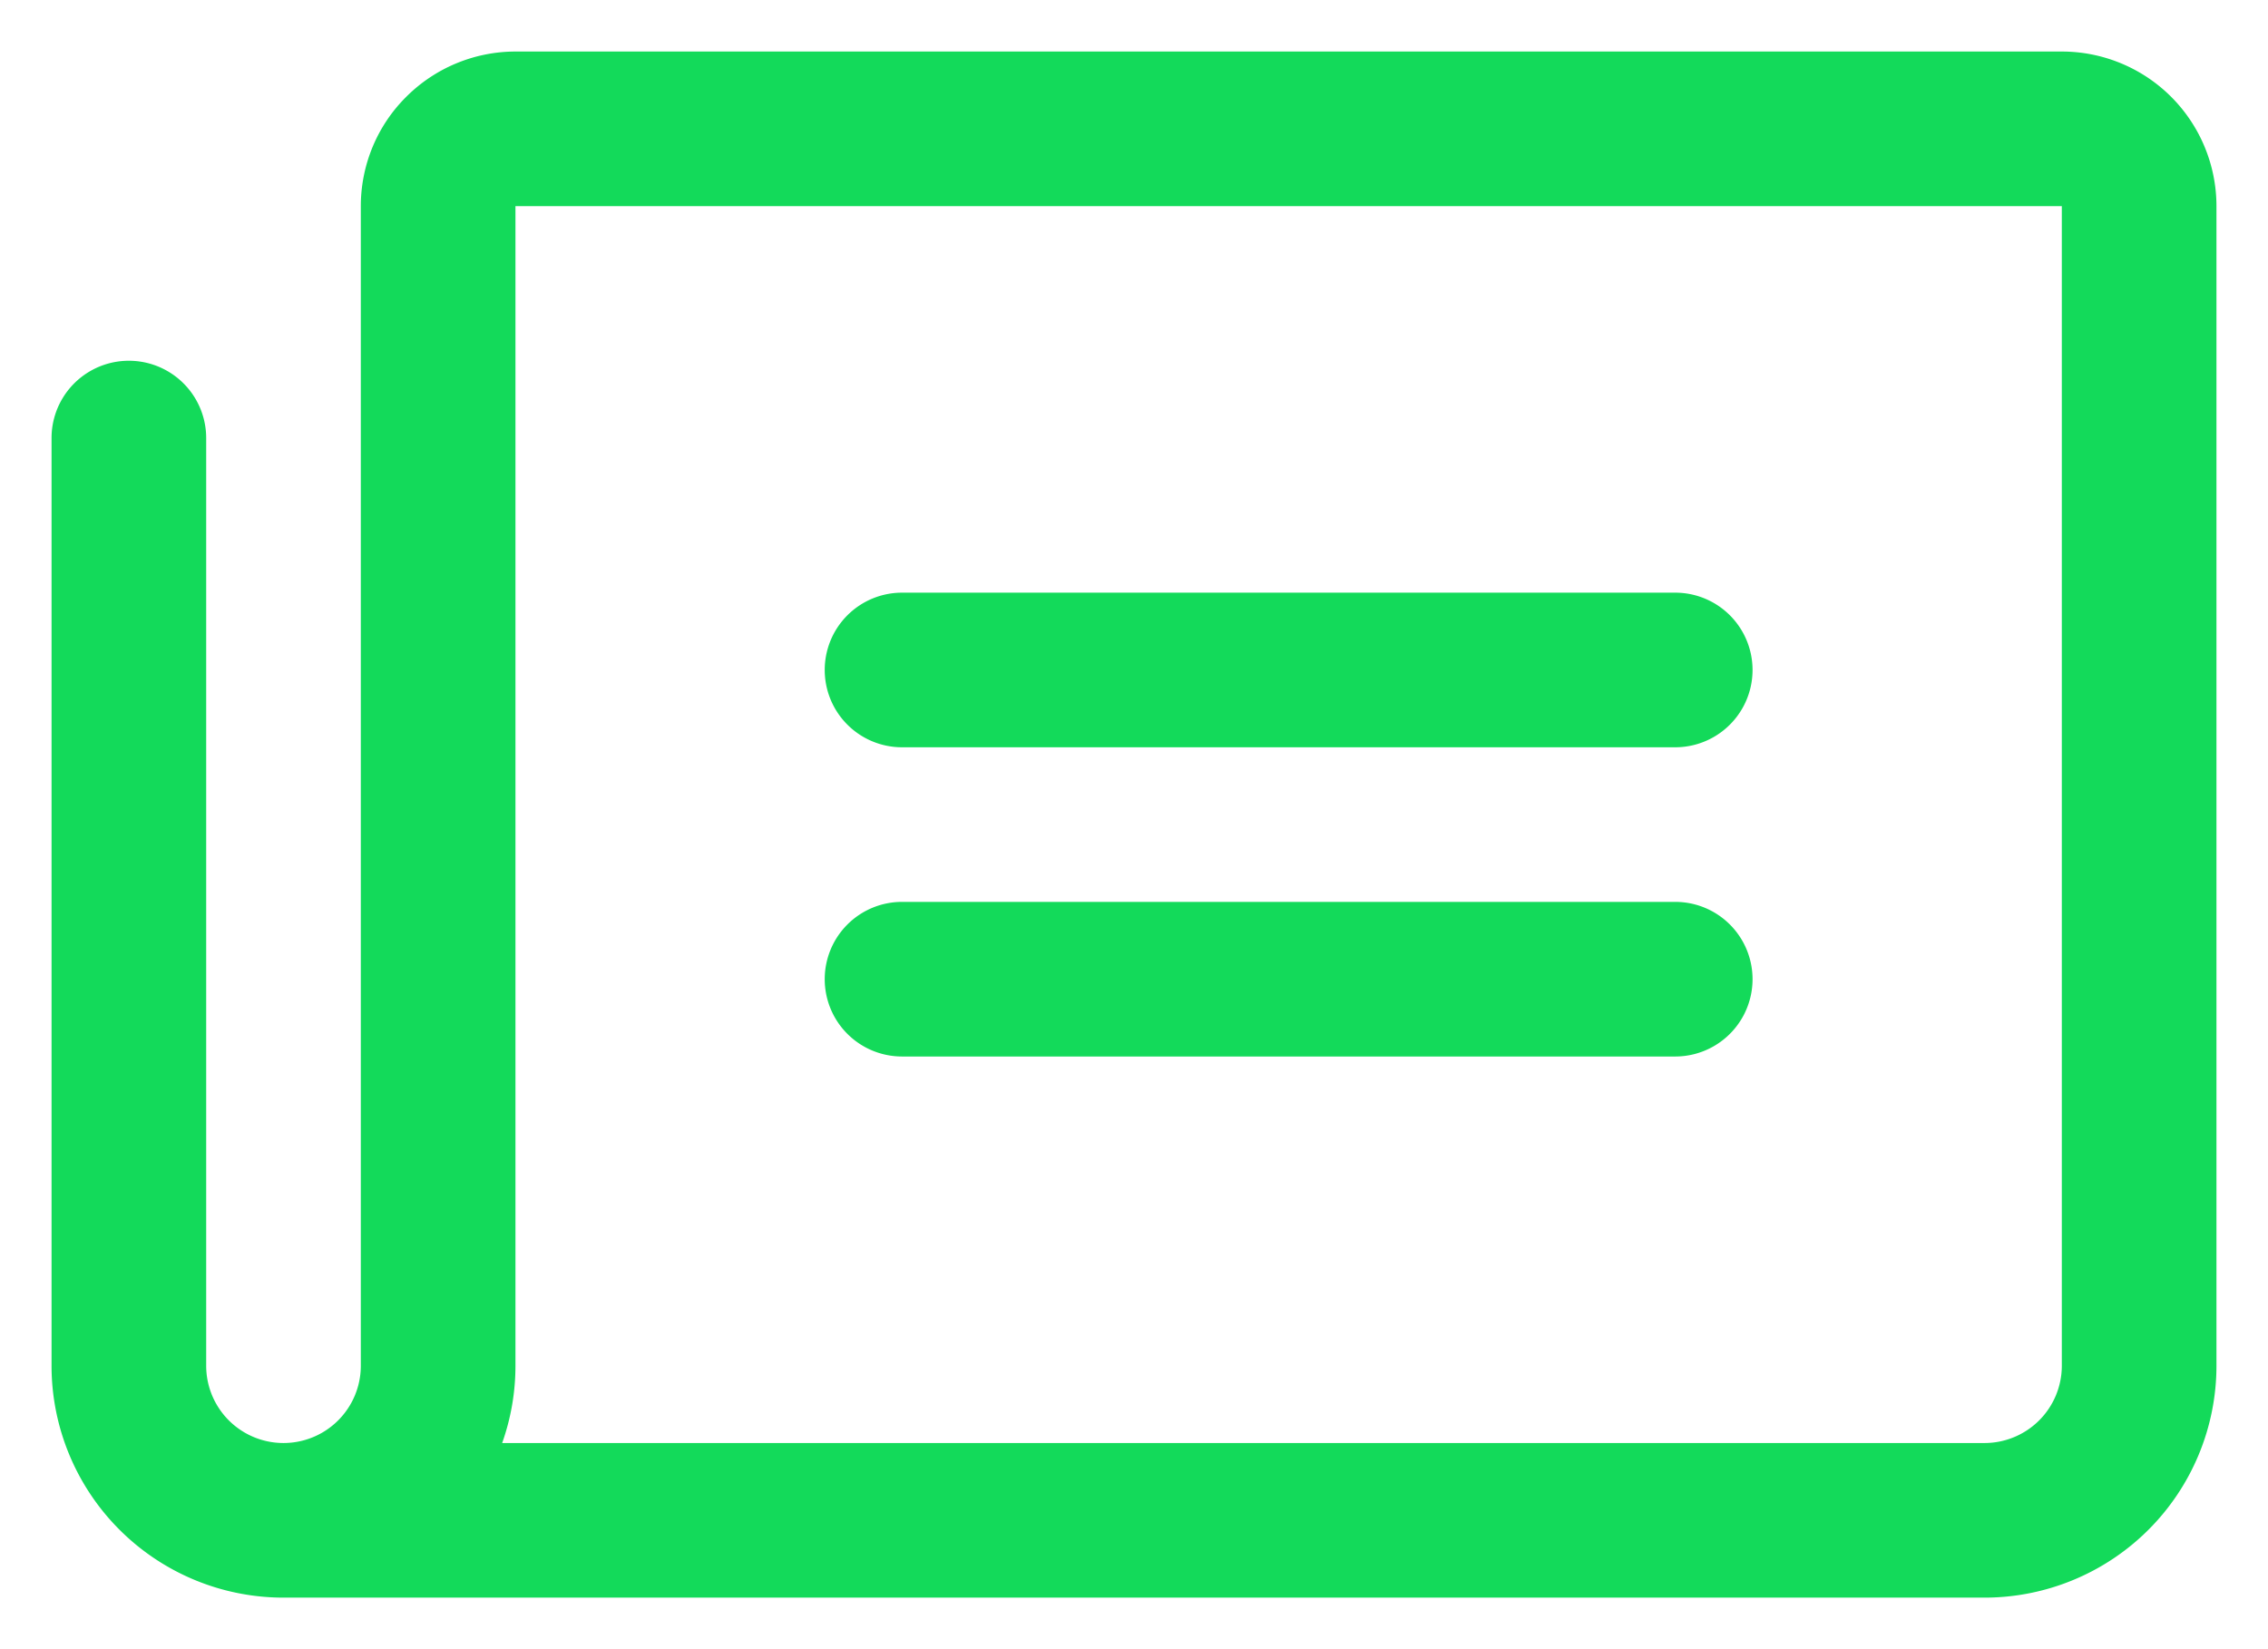 <svg width="22" height="16" fill="none" xmlns="http://www.w3.org/2000/svg"><path fill-rule="evenodd" clip-rule="evenodd" d="M8 6.5a.75.75 0 01.75-.75h7.5a.75.75 0 010 1.5h-7.5A.75.75 0 018 6.5zM8 9.5a.75.75 0 01.75-.75h7.5a.75.75 0 010 1.5h-7.5A.75.75 0 018 9.5z" fill="#13DA5A"/><path fill-rule="evenodd" clip-rule="evenodd" d="M3.94.94A1.5 1.5 0 015 .5h15A1.5 1.5 0 0121.5 2v11.25a2.25 2.25 0 01-2.25 2.25H2.75A2.25 2.25 0 01.5 13.25v-9a.75.75 0 011.5 0v9a.75.75 0 101.5 0V2c0-.398.158-.78.44-1.06zM4.87 14H19.25a.75.75 0 00.75-.75V2H5v11.25c0 .258-.044.511-.129.75z" fill="#13DA5A"/></svg>
